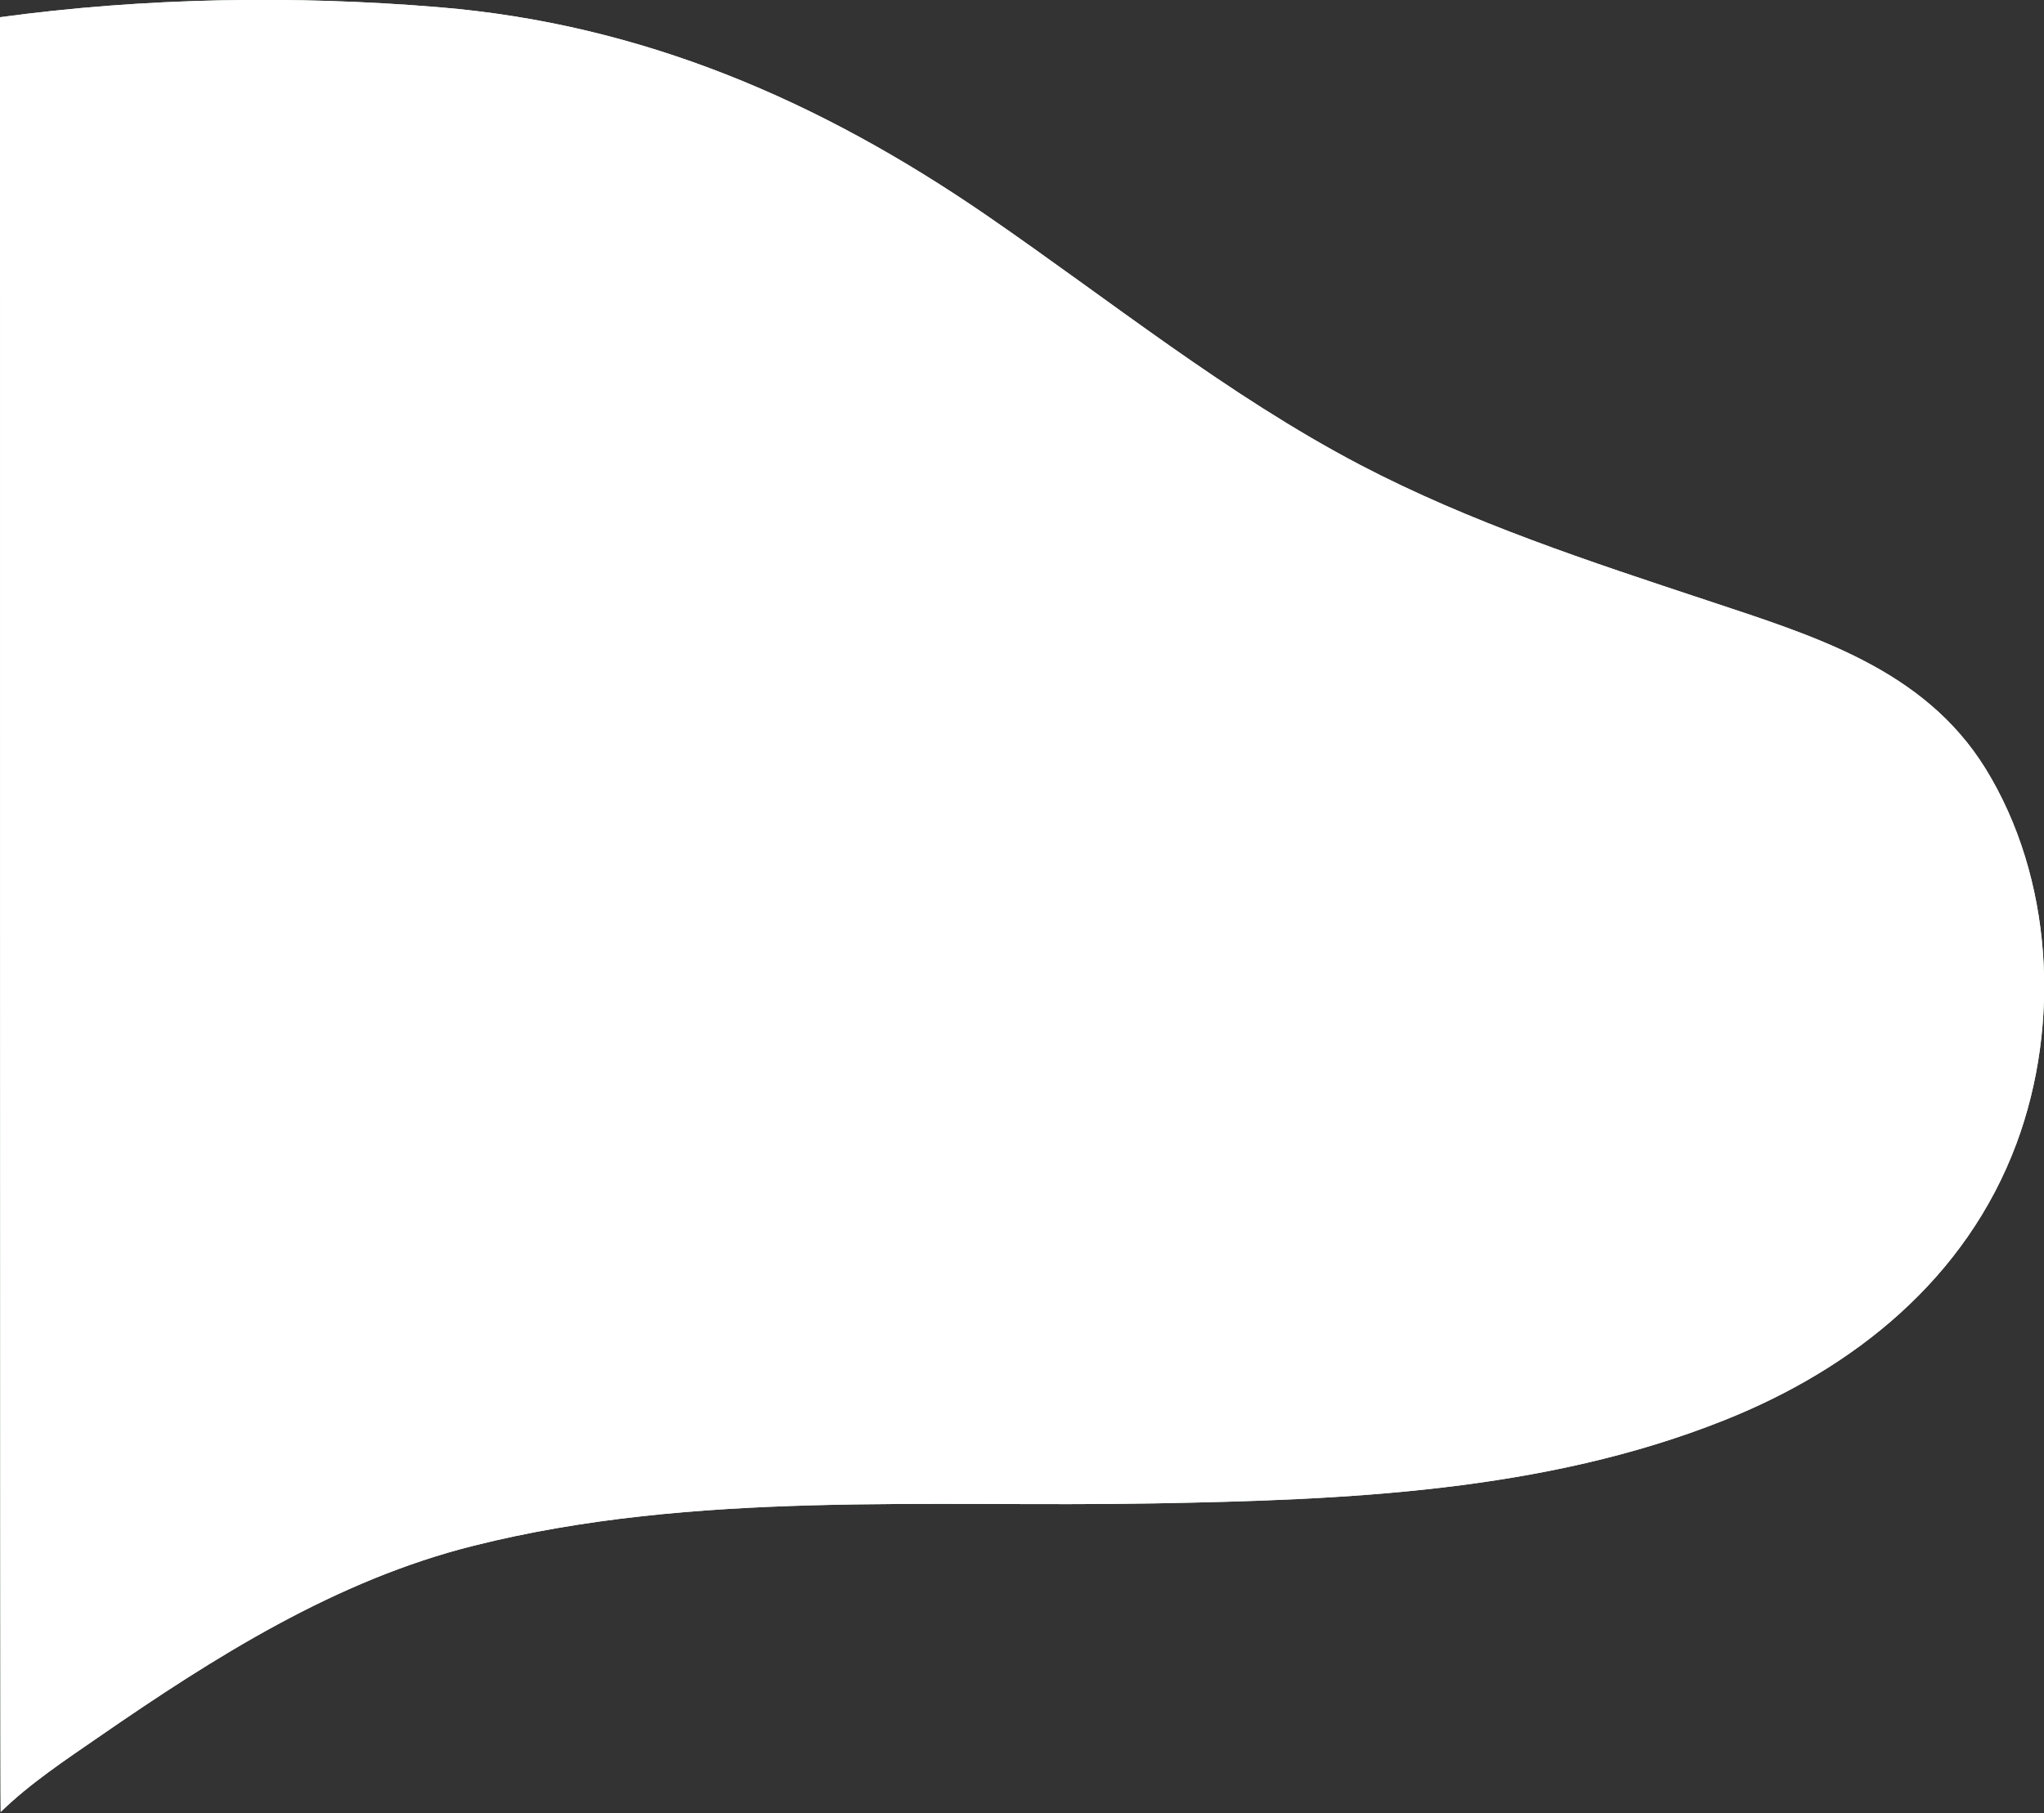 <?xml version="1.0" encoding="utf-8"?>
<!-- Generator: Adobe Illustrator 26.5.0, SVG Export Plug-In . SVG Version: 6.00 Build 0)  -->
<svg version="1.1" id="レイヤー_1" xmlns="http://www.w3.org/2000/svg" xmlns:xlink="http://www.w3.org/1999/xlink" x="0px"
	 y="0px" width="594px" height="527px" viewBox="0 0 594 527" style="enable-background:new 0 0 594 527;" xml:space="preserve">
<rect x="0" y="0" width="594" height="527" fill="#333333" stroke="none"/>
<style type="text/css">
	.st0{fill:#D7F3D5;}
	.st1{fill:#FFFFFF;}
</style>
<g>
	<path class="st0" d="M0,5c42-5.7,85.4-6.4,127.6-2.9C186.7,7,238.1,29.2,286.7,62.6c35.9,24.7,70,52.3,108.5,72.5
		c32.1,16.8,66.7,28.1,101.1,39.5c30.6,10.2,62.7,19.7,80.7,48.8c19.6,31.8,21.9,74.3,9,109c-14.6,39.2-47.1,65.4-85.1,80.5
		c-52.2,20.8-110,23.1-165.4,24.1c-65.4,1.2-133.8-3.8-197.8,12.3c-40.1,10-75.4,32.4-109,55.6c-9.7,6.7-20,13.5-28.5,21.8
		C0,526.7,0,5,0,5z"/>
	<path class="st1" d="M0,5c42-5.7,85.4-6.4,127.6-2.9C186.7,7,238.1,29.2,286.7,62.6c35.9,24.7,70,52.3,108.5,72.5
		c32.1,16.8,66.7,28.1,101.1,39.5c30.6,10.2,62.7,19.7,80.7,48.8c19.6,31.8,21.9,74.3,9,109c-14.6,39.2-47.1,65.4-85.1,80.5
		c-52.2,20.8-110,23.1-165.4,24.1c-65.4,1.2-133.8-3.8-197.8,12.3c-40.1,10-75.4,32.4-109,55.6c-9.7,6.7-20,13.5-28.5,21.8
		C0,526.7,0,5,0,5z"/>
</g>
</svg>
